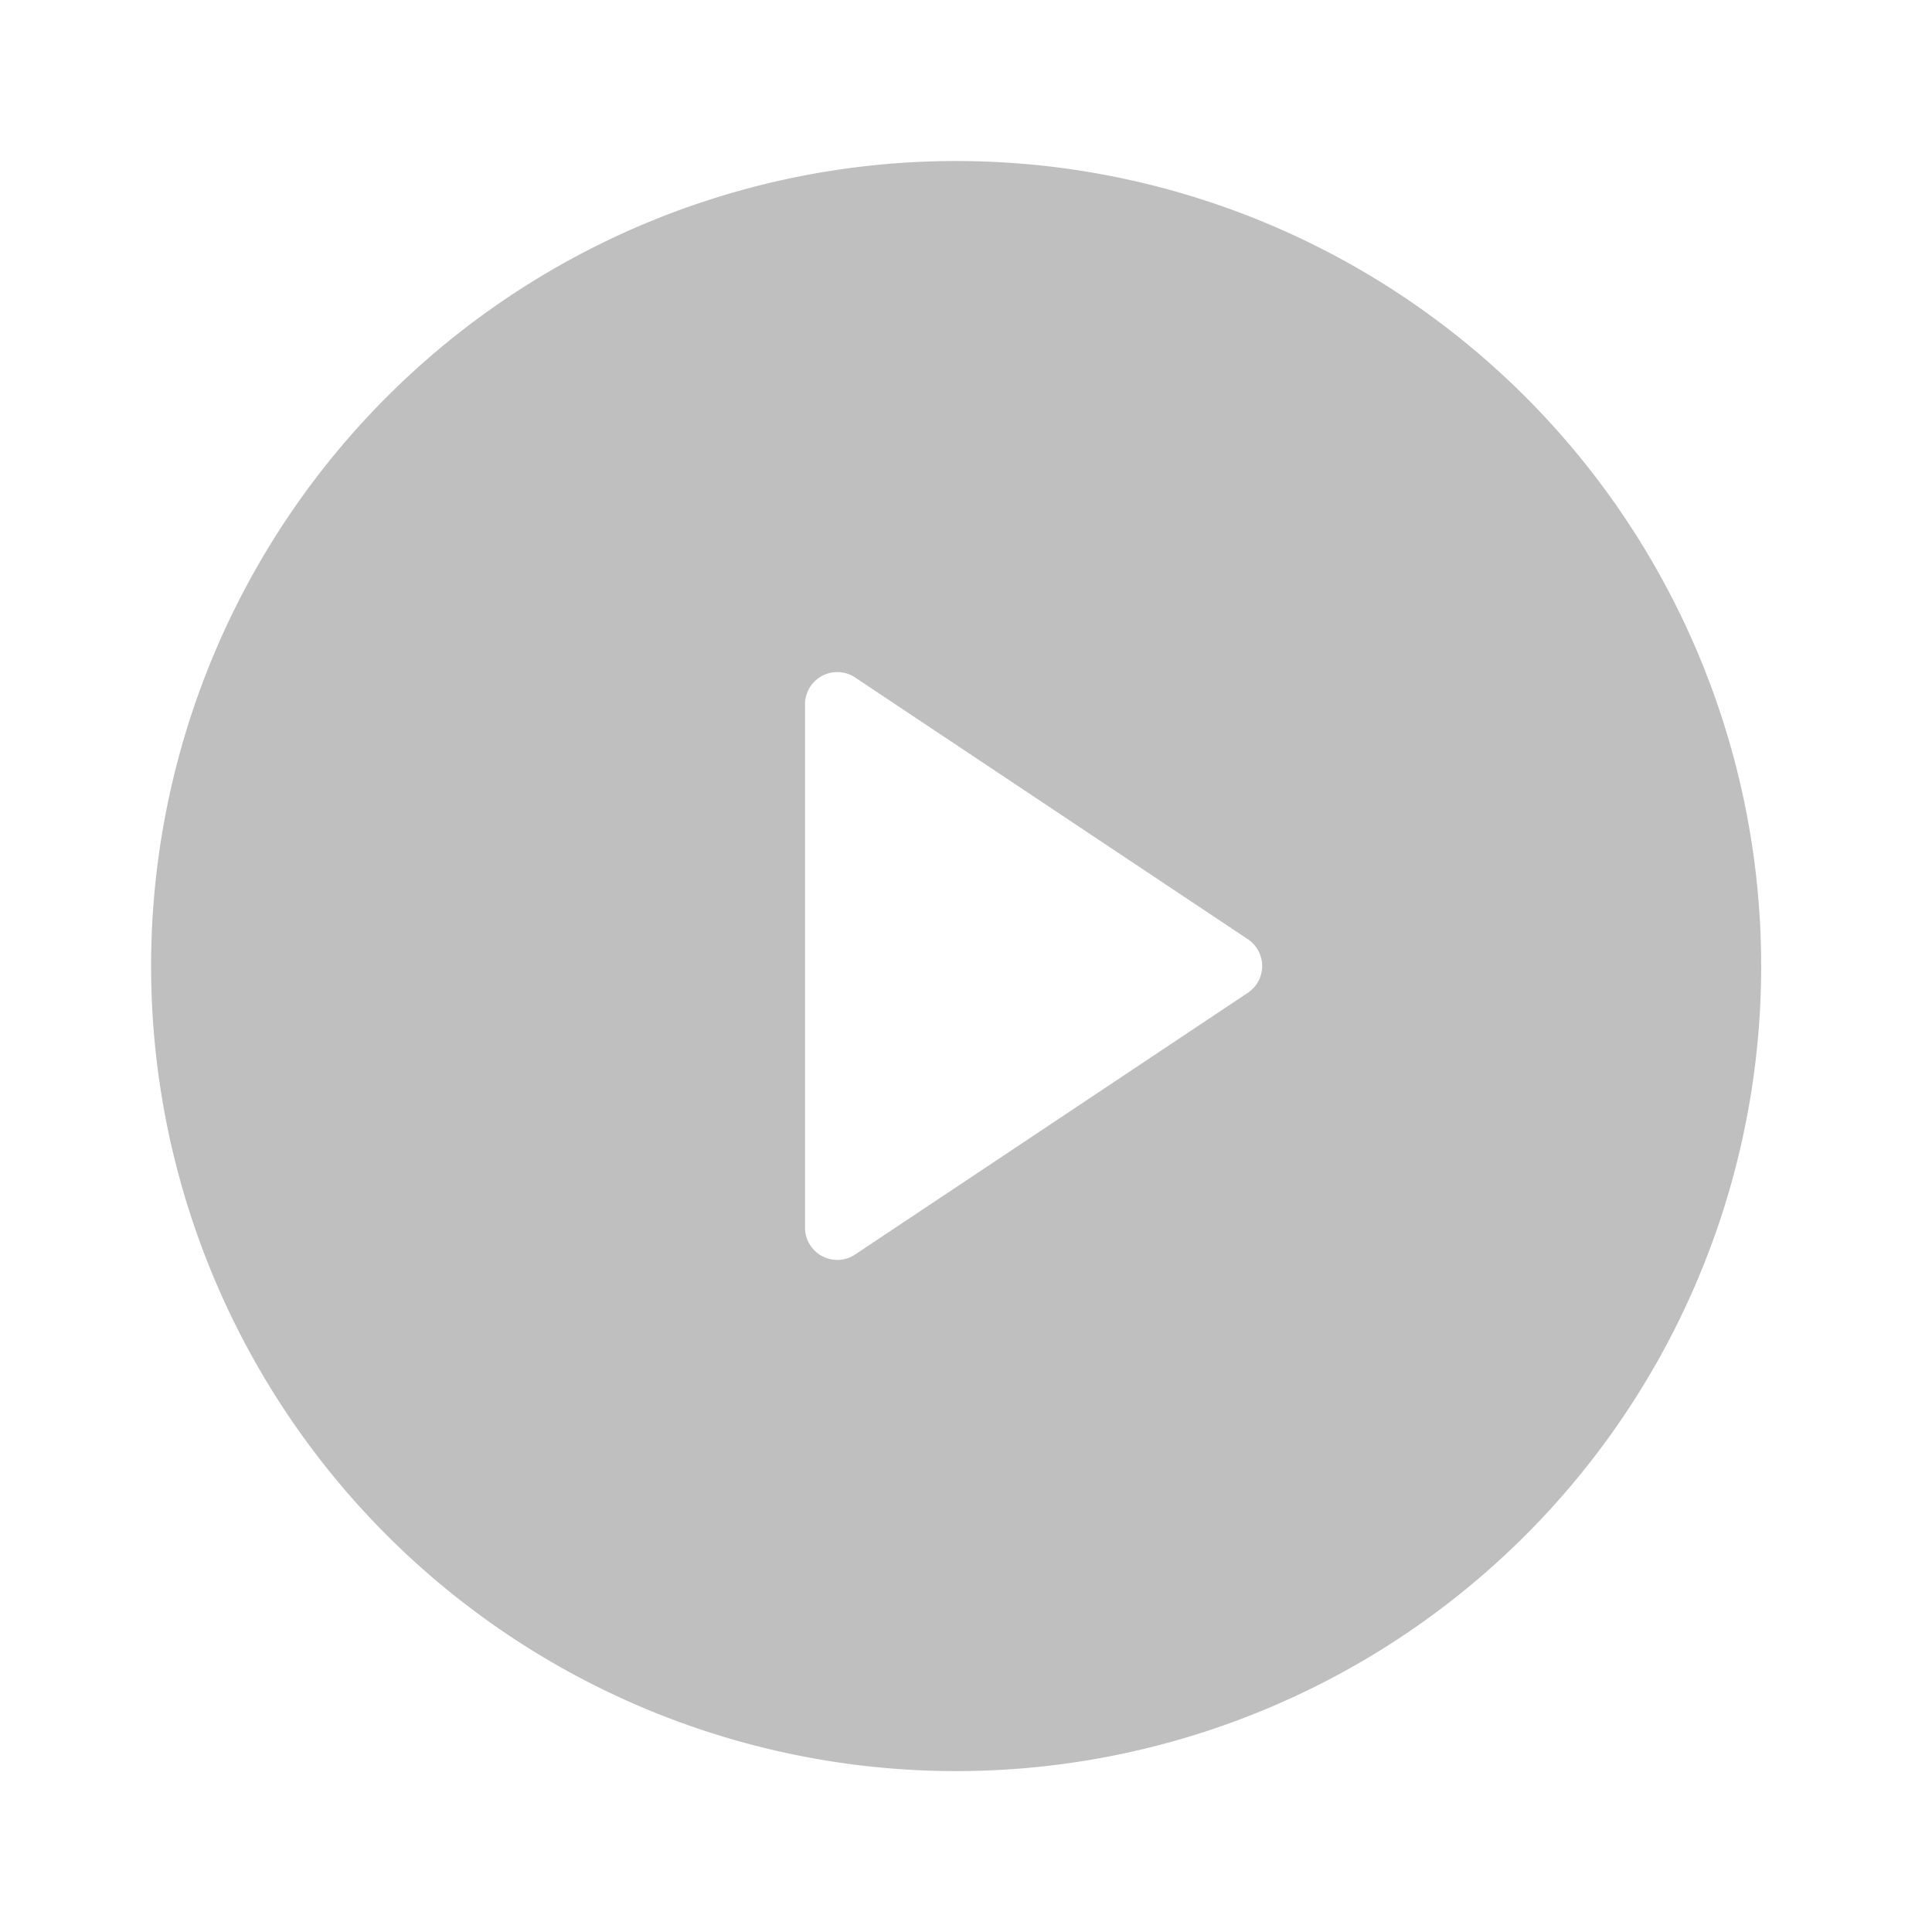 <?xml version="1.0" standalone="no"?><!DOCTYPE svg PUBLIC "-//W3C//DTD SVG 1.1//EN" "http://www.w3.org/Graphics/SVG/1.1/DTD/svg11.dtd"><svg class="icon" width="200px" height="200.00px" viewBox="0 0 1024 1024" version="1.1" xmlns="http://www.w3.org/2000/svg"><path fill="#bfbfbf" d="M512 938.688A426.688 426.688 0 1 1 512 85.376a426.688 426.688 0 0 1 0 853.312zM453.184 359.04a17.088 17.088 0 0 0-26.496 14.144v277.632a17.088 17.088 0 0 0 26.496 14.144l208.192-138.752a17.088 17.088 0 0 0 0-28.416L453.184 359.04z"  /></svg>